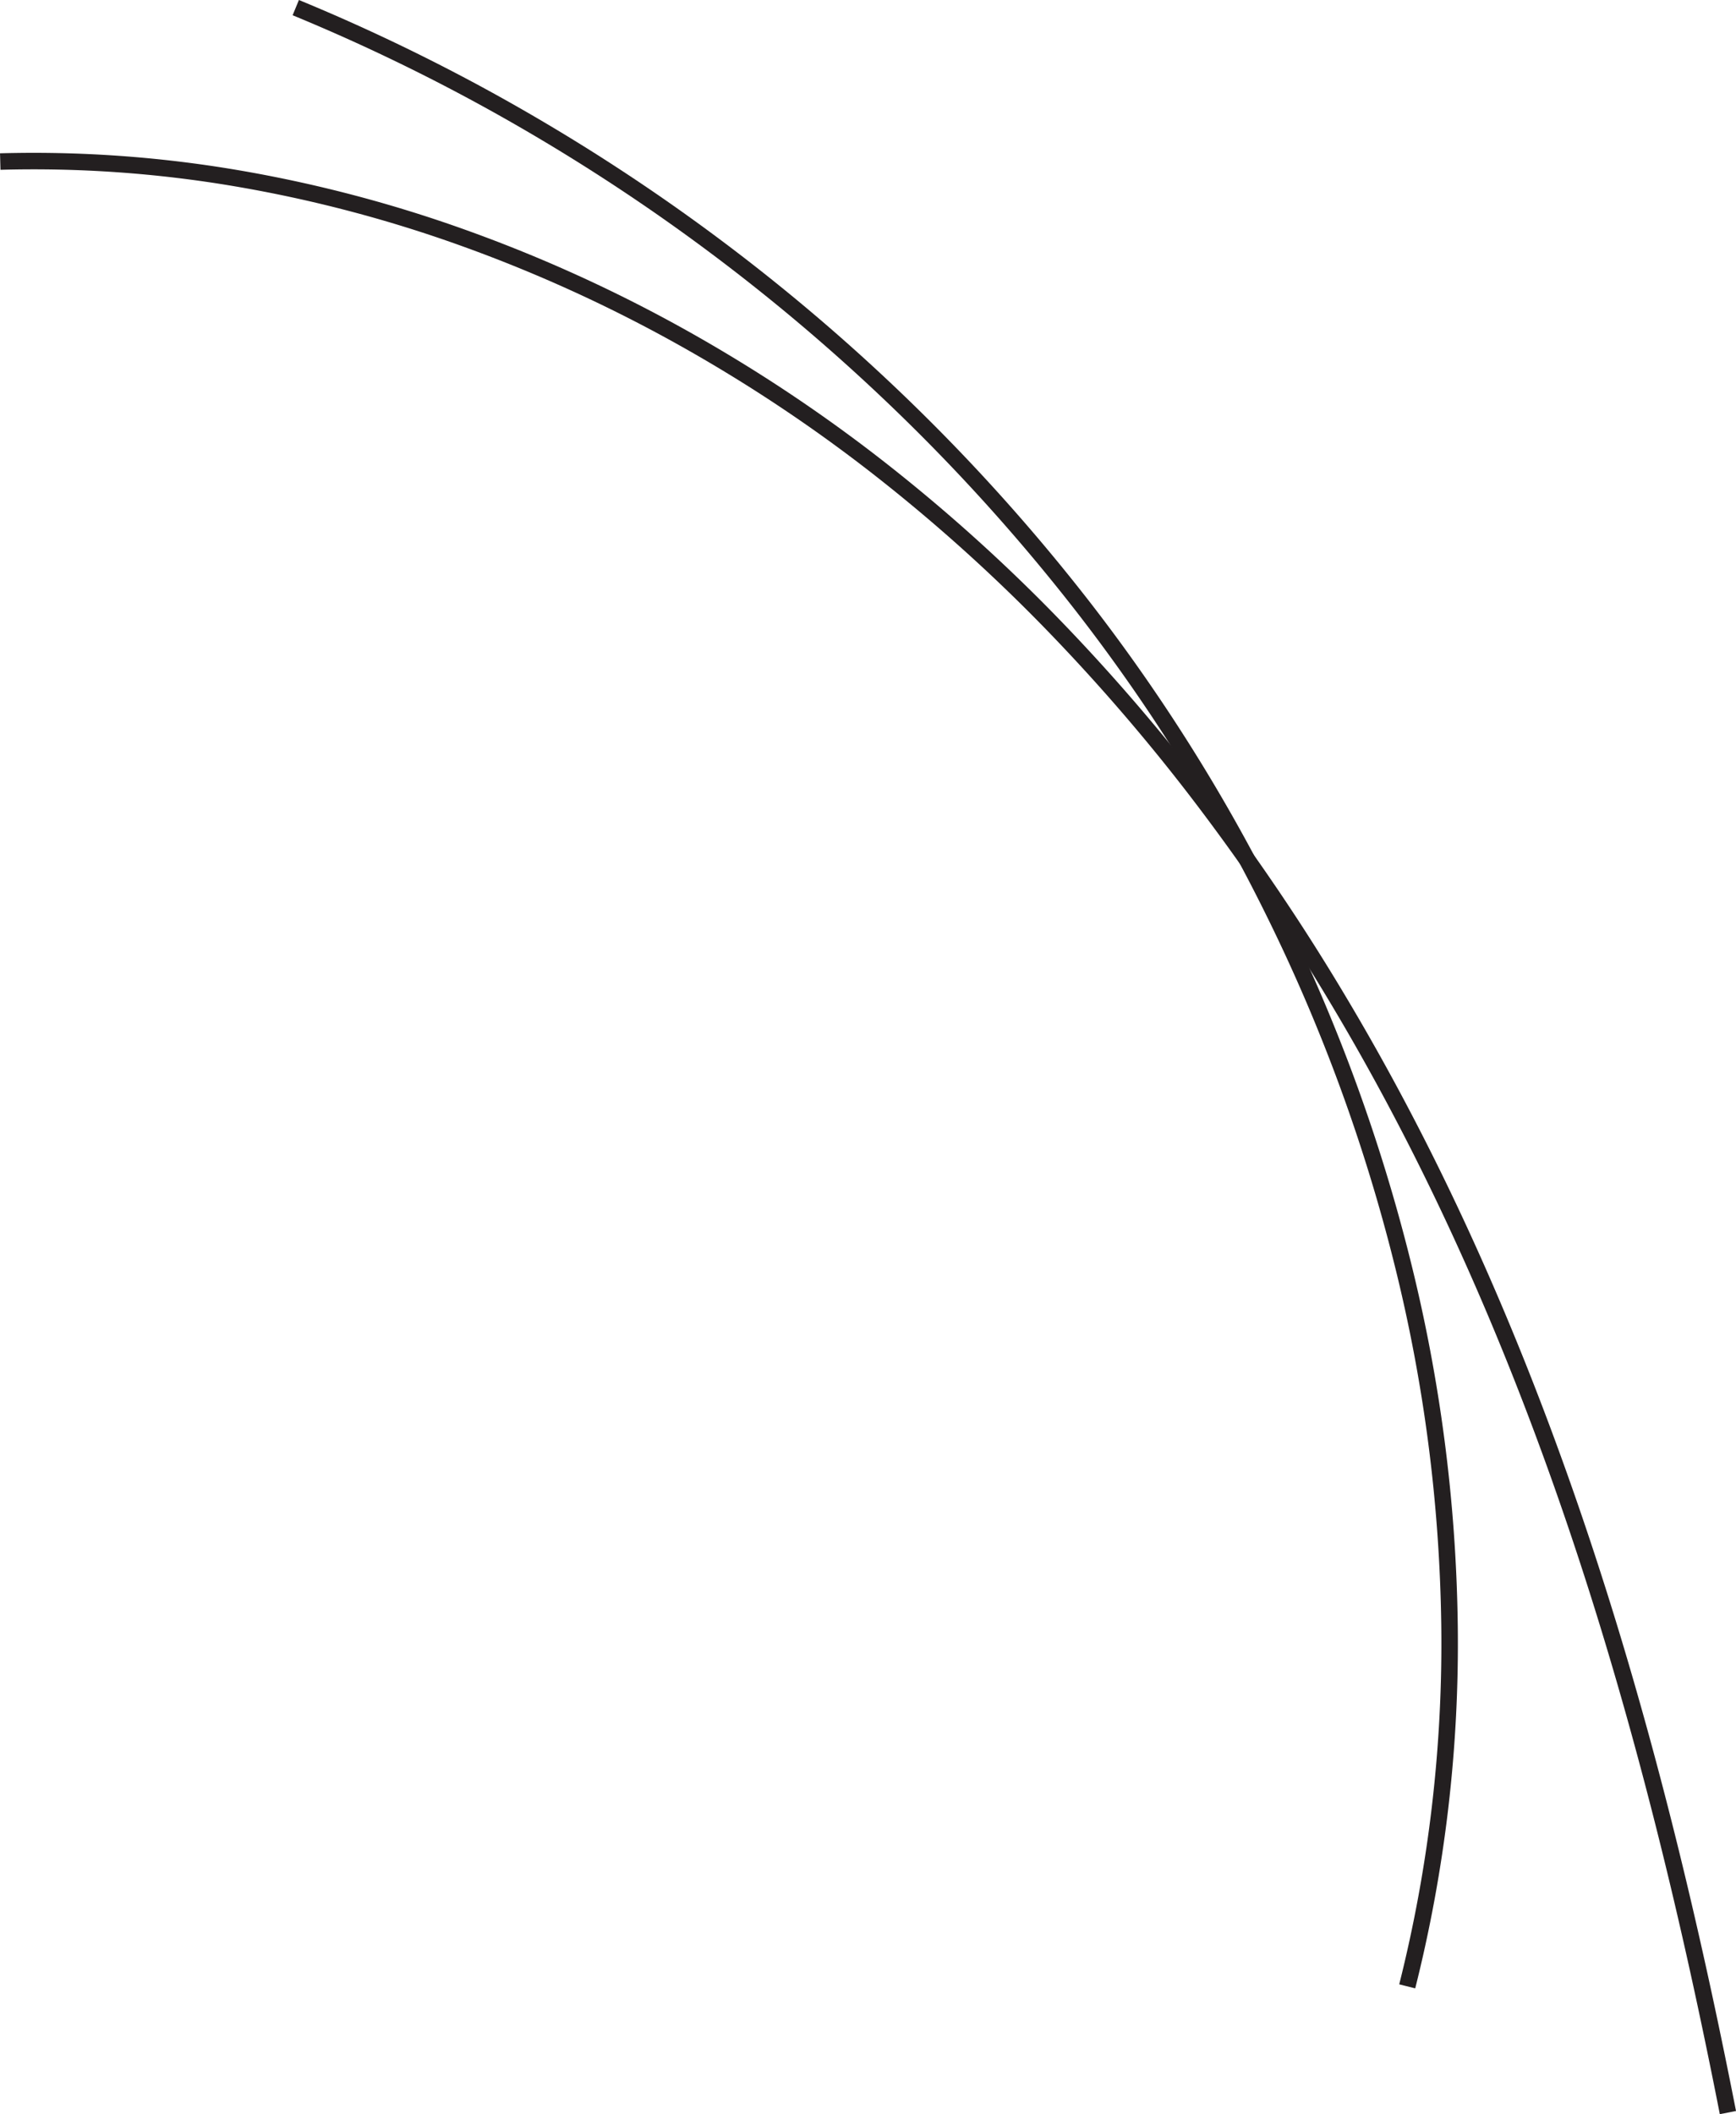 <svg id="Layer_1" data-name="Layer 1" xmlns="http://www.w3.org/2000/svg" viewBox="0 0 105.239 128.152"><defs><style>.cls-1{fill:none;stroke:#231f20;stroke-miterlimit:10;}</style></defs><path class="cls-1" d="M39.446,45.148a73.282,73.282,0,0,1,14.25,1,80.783,80.783,0,0,1,13.833,3.628,88.378,88.378,0,0,1,13.079,5.934A93.083,93.083,0,0,1,92.594,63.64,103.567,103.567,0,0,1,103.243,73.2a116.182,116.182,0,0,1,9.315,10.879A131.235,131.235,0,0,1,120.573,96c2.459,4.116,4.706,8.361,6.748,12.687s3.886,8.736,5.561,13.21,3.183,9.014,4.549,13.6,2.593,9.215,3.709,13.874,2.119,9.344,3.04,14.038" transform="translate(-39.431 -35.356)"/><path class="cls-1" d="M57.361,35.818a115.885,115.885,0,0,1,13.564,6.658A117.9,117.9,0,0,1,94.939,60.724a115.919,115.919,0,0,1,10.049,11.284A108.145,108.145,0,0,1,116.8,90.929a105.405,105.405,0,0,1,7.648,20.944,95.863,95.863,0,0,1,2.854,21.949,85.159,85.159,0,0,1-2.563,21.936" transform="translate(-39.431 -35.356)"/></svg>